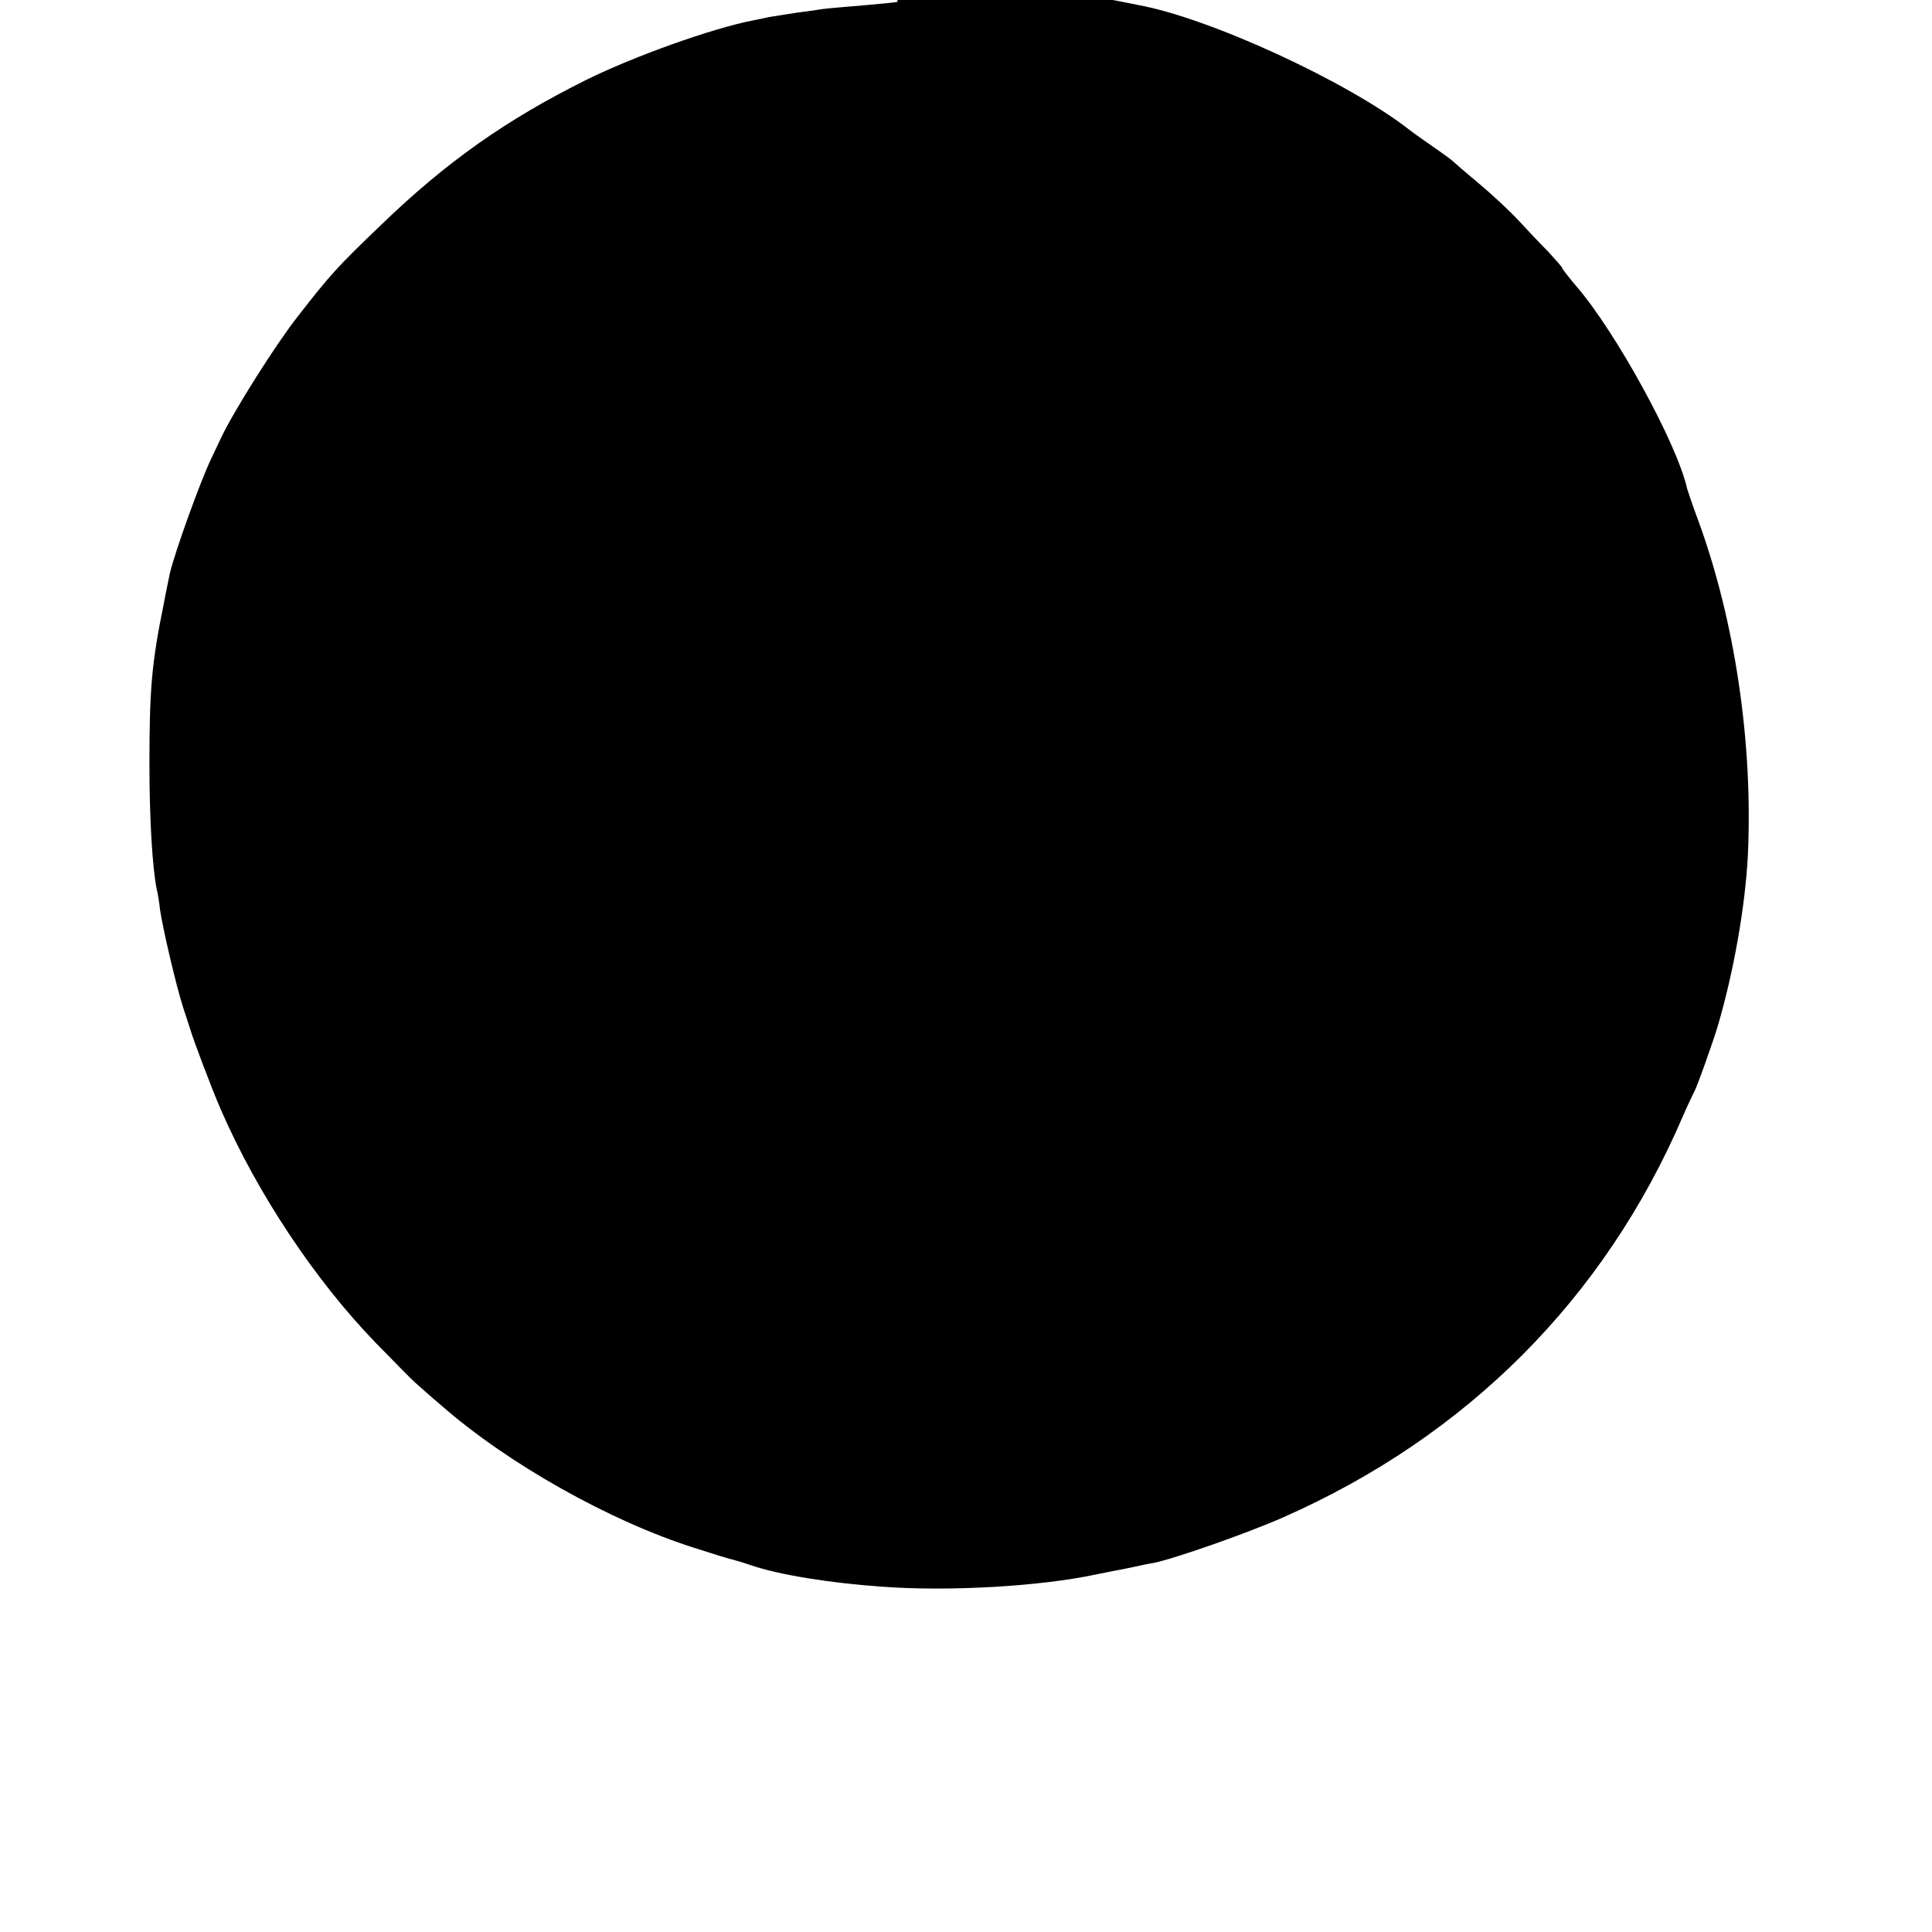 <?xml version="1.0" standalone="no"?>
<!DOCTYPE svg PUBLIC "-//W3C//DTD SVG 20010904//EN"
 "http://www.w3.org/TR/2001/REC-SVG-20010904/DTD/svg10.dtd">
<svg version="1.0" xmlns="http://www.w3.org/2000/svg"
 width="512pt" height="512pt" viewBox="0 0 512 512"
 preserveAspectRatio="xMidYMid meet">
<g transform="translate(0,512) scale(0.1,-0.1)"
fill="#000000" stroke="none">
<path d="M2378 5115 c-2 -1 -41 -5 -88 -9 -47 -4 -96 -8 -110 -10 -14 -2 -46
-7 -71 -10 -25 -4 -57 -9 -70 -11 -13 -3 -32 -7 -43 -9 -109 -21 -318 -96
-443 -158 -211 -105 -370 -217 -542 -383 -118 -113 -135 -132 -223 -245 -58
-74 -169 -250 -202 -320 -9 -19 -21 -44 -26 -55 -29 -60 -97 -249 -110 -305
-2 -11 -10 -47 -16 -80 -32 -157 -38 -226 -38 -425 0 -147 8 -274 19 -330 3
-11 7 -36 9 -55 7 -49 43 -204 62 -262 9 -27 17 -52 18 -55 7 -25 55 -153 81
-213 97 -223 250 -453 412 -620 48 -49 93 -95 101 -102 8 -7 40 -36 72 -63
176 -154 446 -306 670 -377 47 -15 94 -30 105 -32 11 -3 31 -9 45 -14 73 -25
206 -47 349 -57 177 -13 417 1 563 32 11 2 34 7 50 10 17 3 41 8 55 11 14 3
36 8 50 10 55 11 249 79 344 121 487 215 851 580 1058 1061 12 28 26 57 30 65
8 13 51 135 63 175 43 146 73 318 80 453 14 296 -34 622 -132 889 -15 40 -27
77 -29 83 -25 116 -189 416 -294 537 -20 24 -37 45 -37 48 0 2 -17 21 -37 43
-21 21 -56 58 -78 82 -22 24 -69 68 -105 98 -36 30 -67 57 -70 60 -3 3 -27 21
-55 40 -27 19 -54 38 -60 43 -164 128 -531 297 -720 331 -11 2 -31 6 -45 9
-14 3 -43 8 -65 11 -22 3 -53 8 -70 11 -35 6 -446 14 -452 9z"/>
</g>
</svg> 